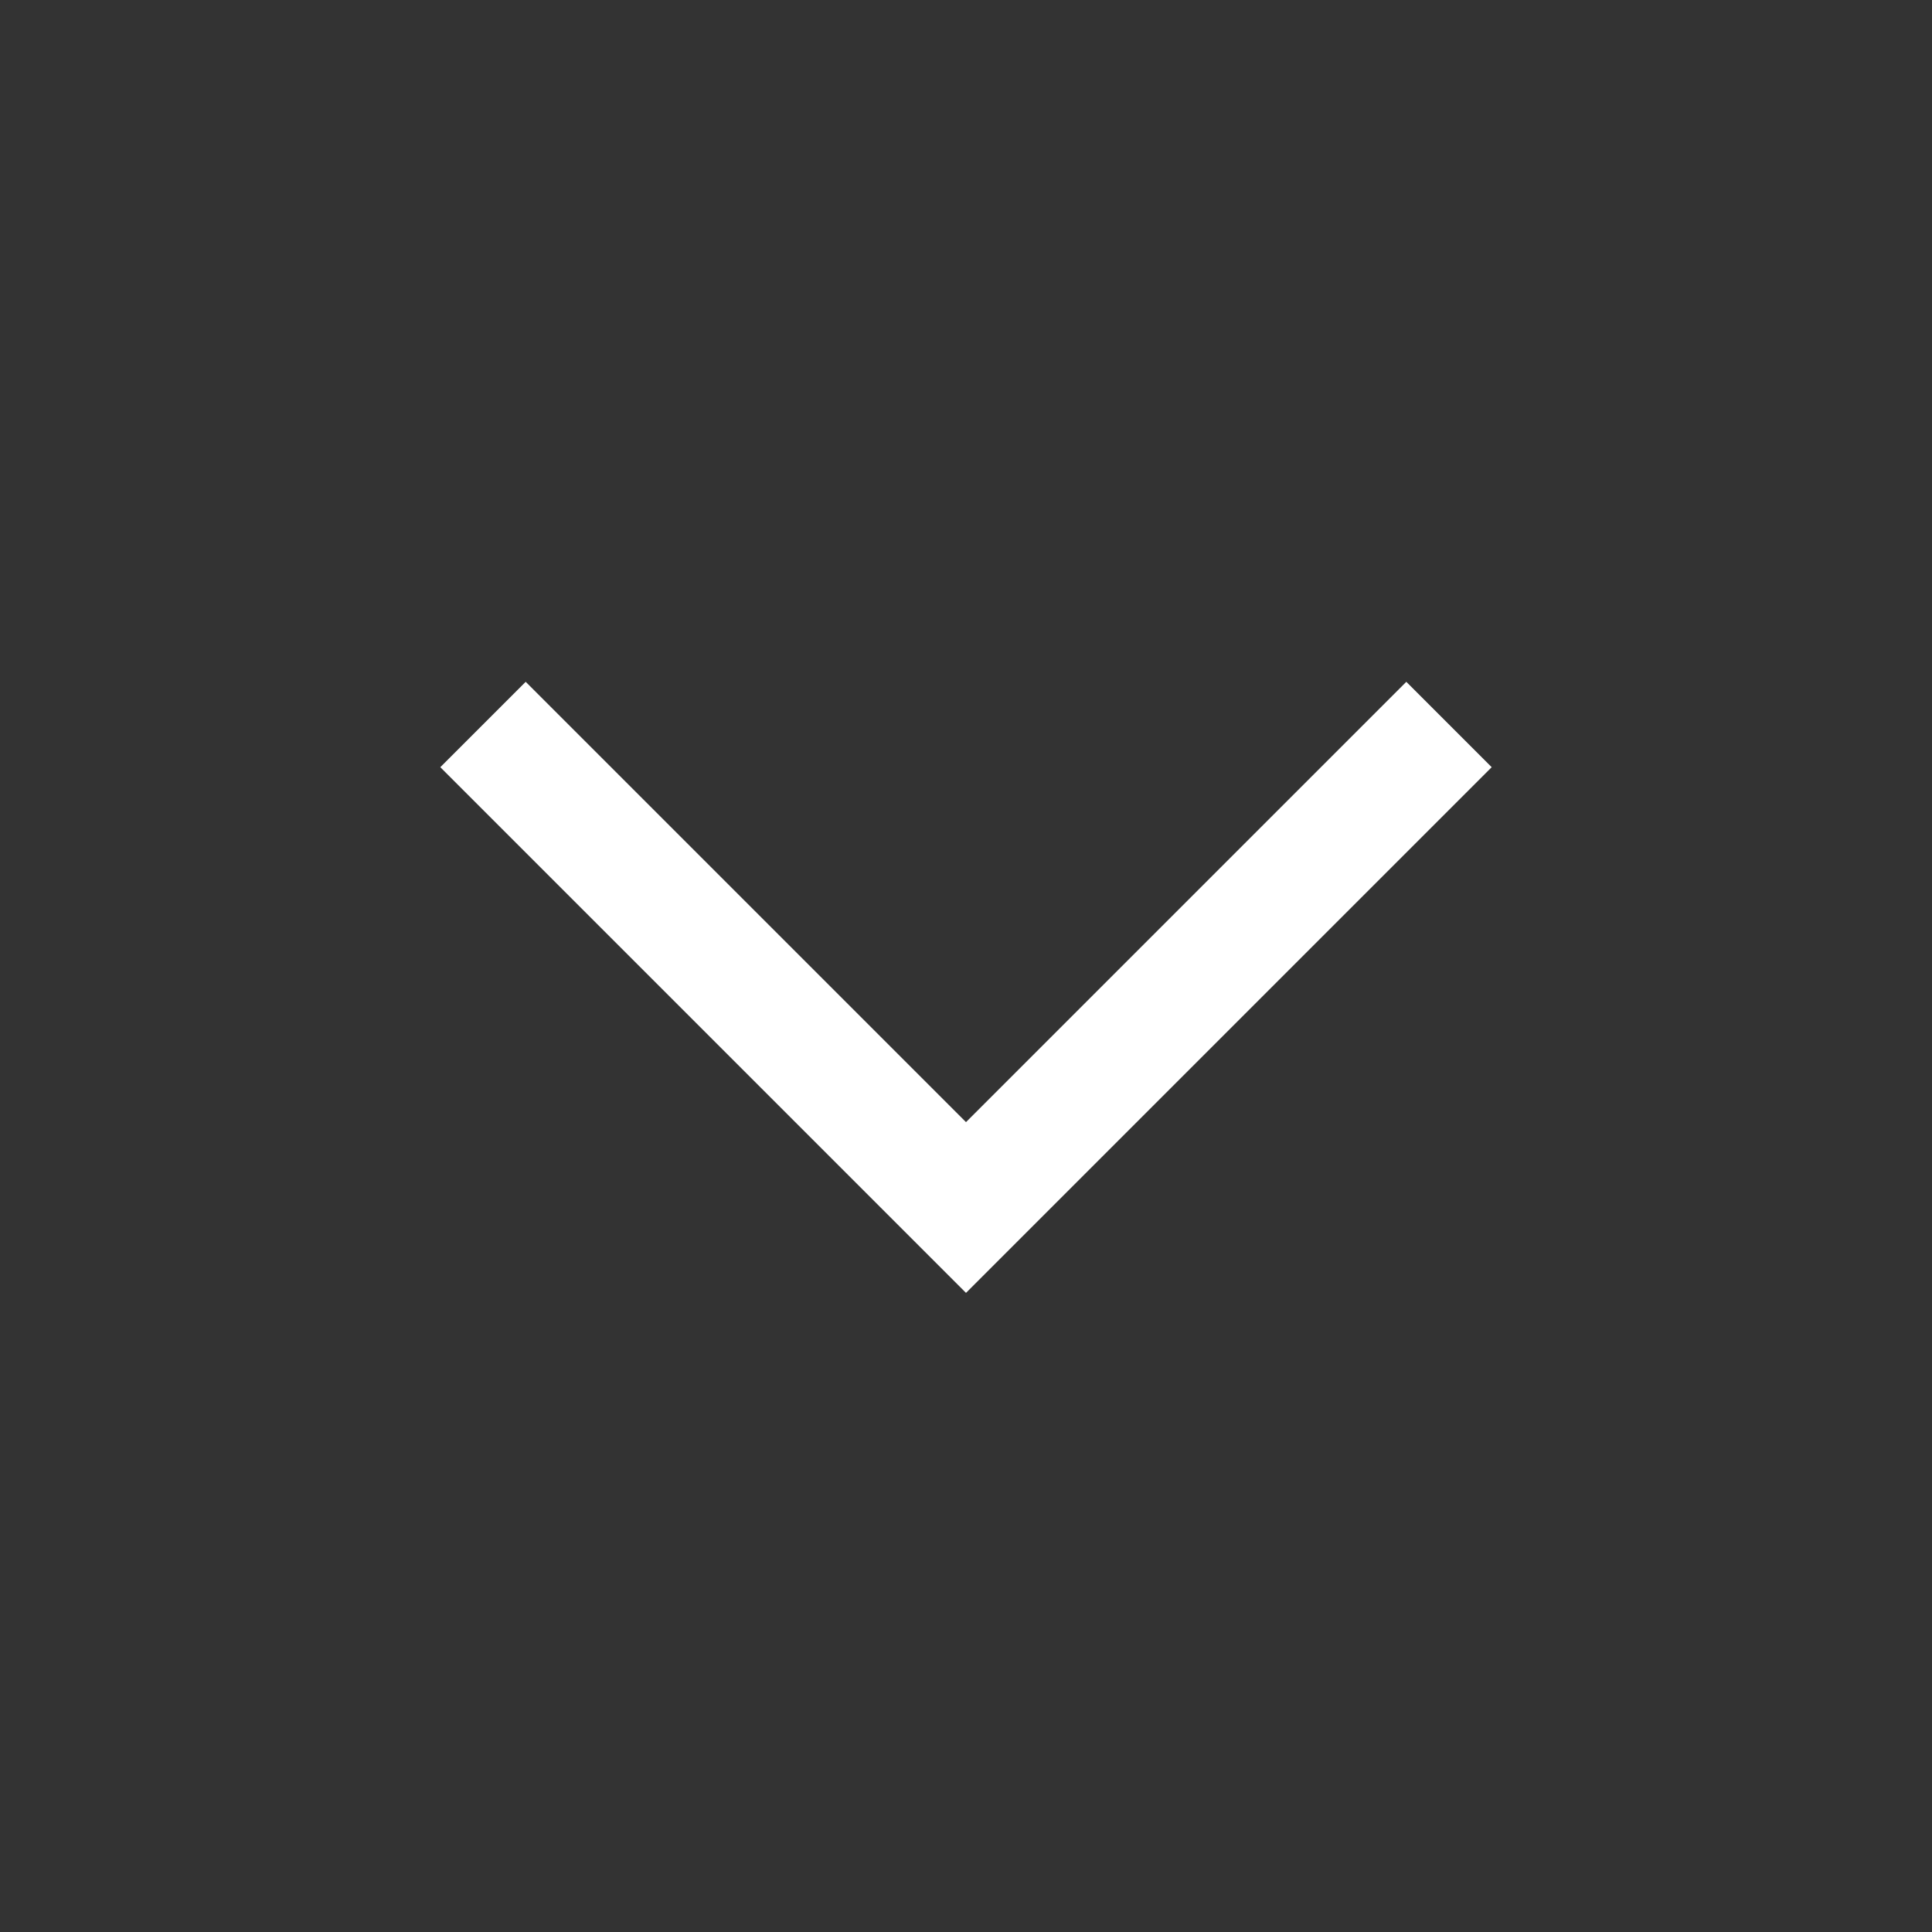 <svg width="16" height="16" viewBox="0 0 16 16" fill="none" xmlns="http://www.w3.org/2000/svg">
<rect x="0" y="0" width="16" height="16" fill="#333333" stroke="none"/>
<path d="M4 6L8 10L12 6" stroke="white" strokeWidth="1.5" strokeLinecap="round" strokeLinejoin="round"/>
</svg>
